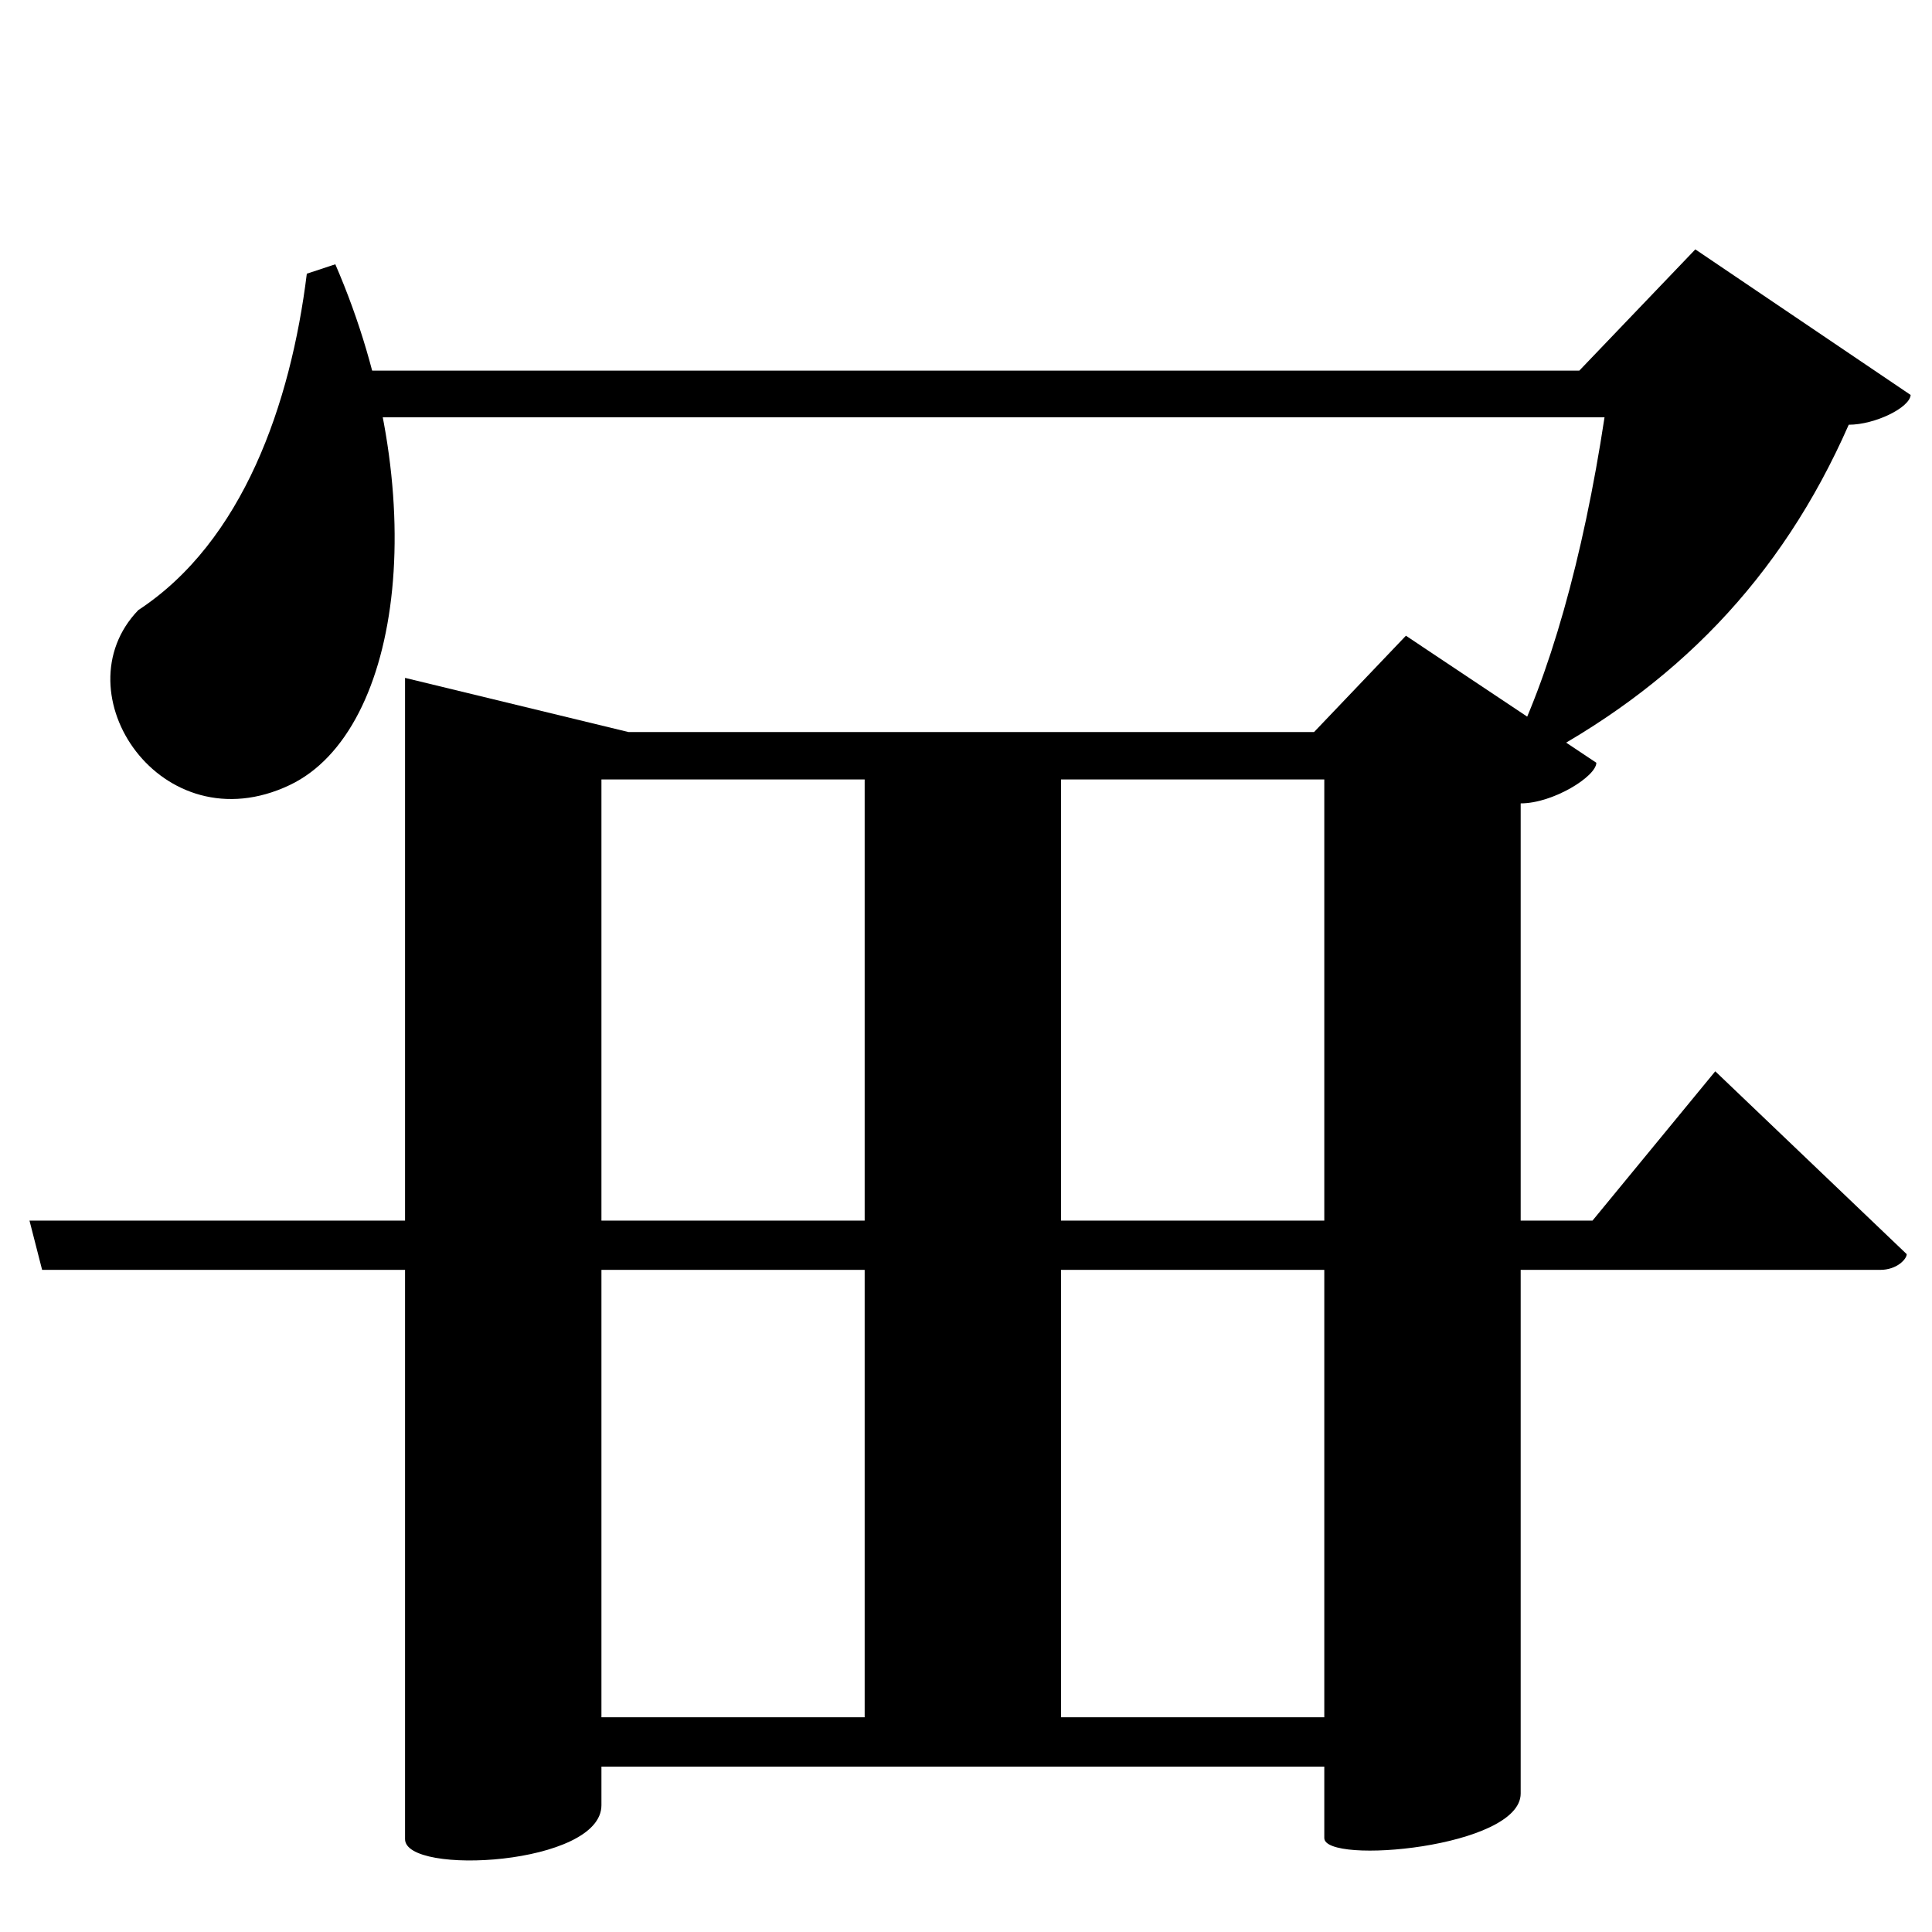 <?xml version="1.0" encoding="UTF-8" standalone="no"?>
<svg viewBox="0 0 2000 2000" version="1.1" xmlns="http://www.w3.org/2000/svg" xmlns:sodipodi="http://sodipodi.sourceforge.net/DTD/sodipodi-0.dtd">
	
      <path d="m 30.52,1263.55 13.08,51.01 h 1903 c 16.86,0 27.23,-11.08 27.23,-16.26 l -198.2,-189.3 -127.1,154.6 z" id="path2459" sodipodi:nodetypes="ccscccc"></path>
      <path d="m 895.1,1807.2 203.3,1.957 v -1025.3 l -203.3,0.692 z m 560.3,-1149.1 -95.1,99.71 H 650.6 L 419.3,701.74 v 1202.1 c 0,38.25 203.3,27.061 203.3,-35.04 v -40 h 748.3 v 73.9 c 0,28.04 203.3,10.03 203.3,-46.04 v -1025 c 33.56,0 78.32,-28.04 78.32,-42.05 z m -84.5,1119.6 H 622.6 V 806.9 h 748.3 z" id="path2461" sodipodi:nodetypes="cccccccccssccsscccccccc"></path>
      <path sodipodi:nodetypes="cccccccccc" d="m 1581,791 c 152.595,-79.018 262.641,-191.674 332.8,-351.32 27.2,0 63.2,-17.68 64.1,-30.82 L 1755,258.16 1634.9,383.66 H 326.58 L 342,432 h 1319 c -22.044,145.138 -57.04,270.038 -101,355 z" id="path2467"></path>
      <path sodipodi:nodetypes="ccscc" d="m 317.616,283.339 c -16.616,134.713 -66.23,277.33 -174.44,348.231 -82.36,85.539 23.844,244.139 156.639,181.175 118.174,-56.031 149.127,-304.379 47.301,-539.158 z" id="path2469"></path>
    
</svg>
